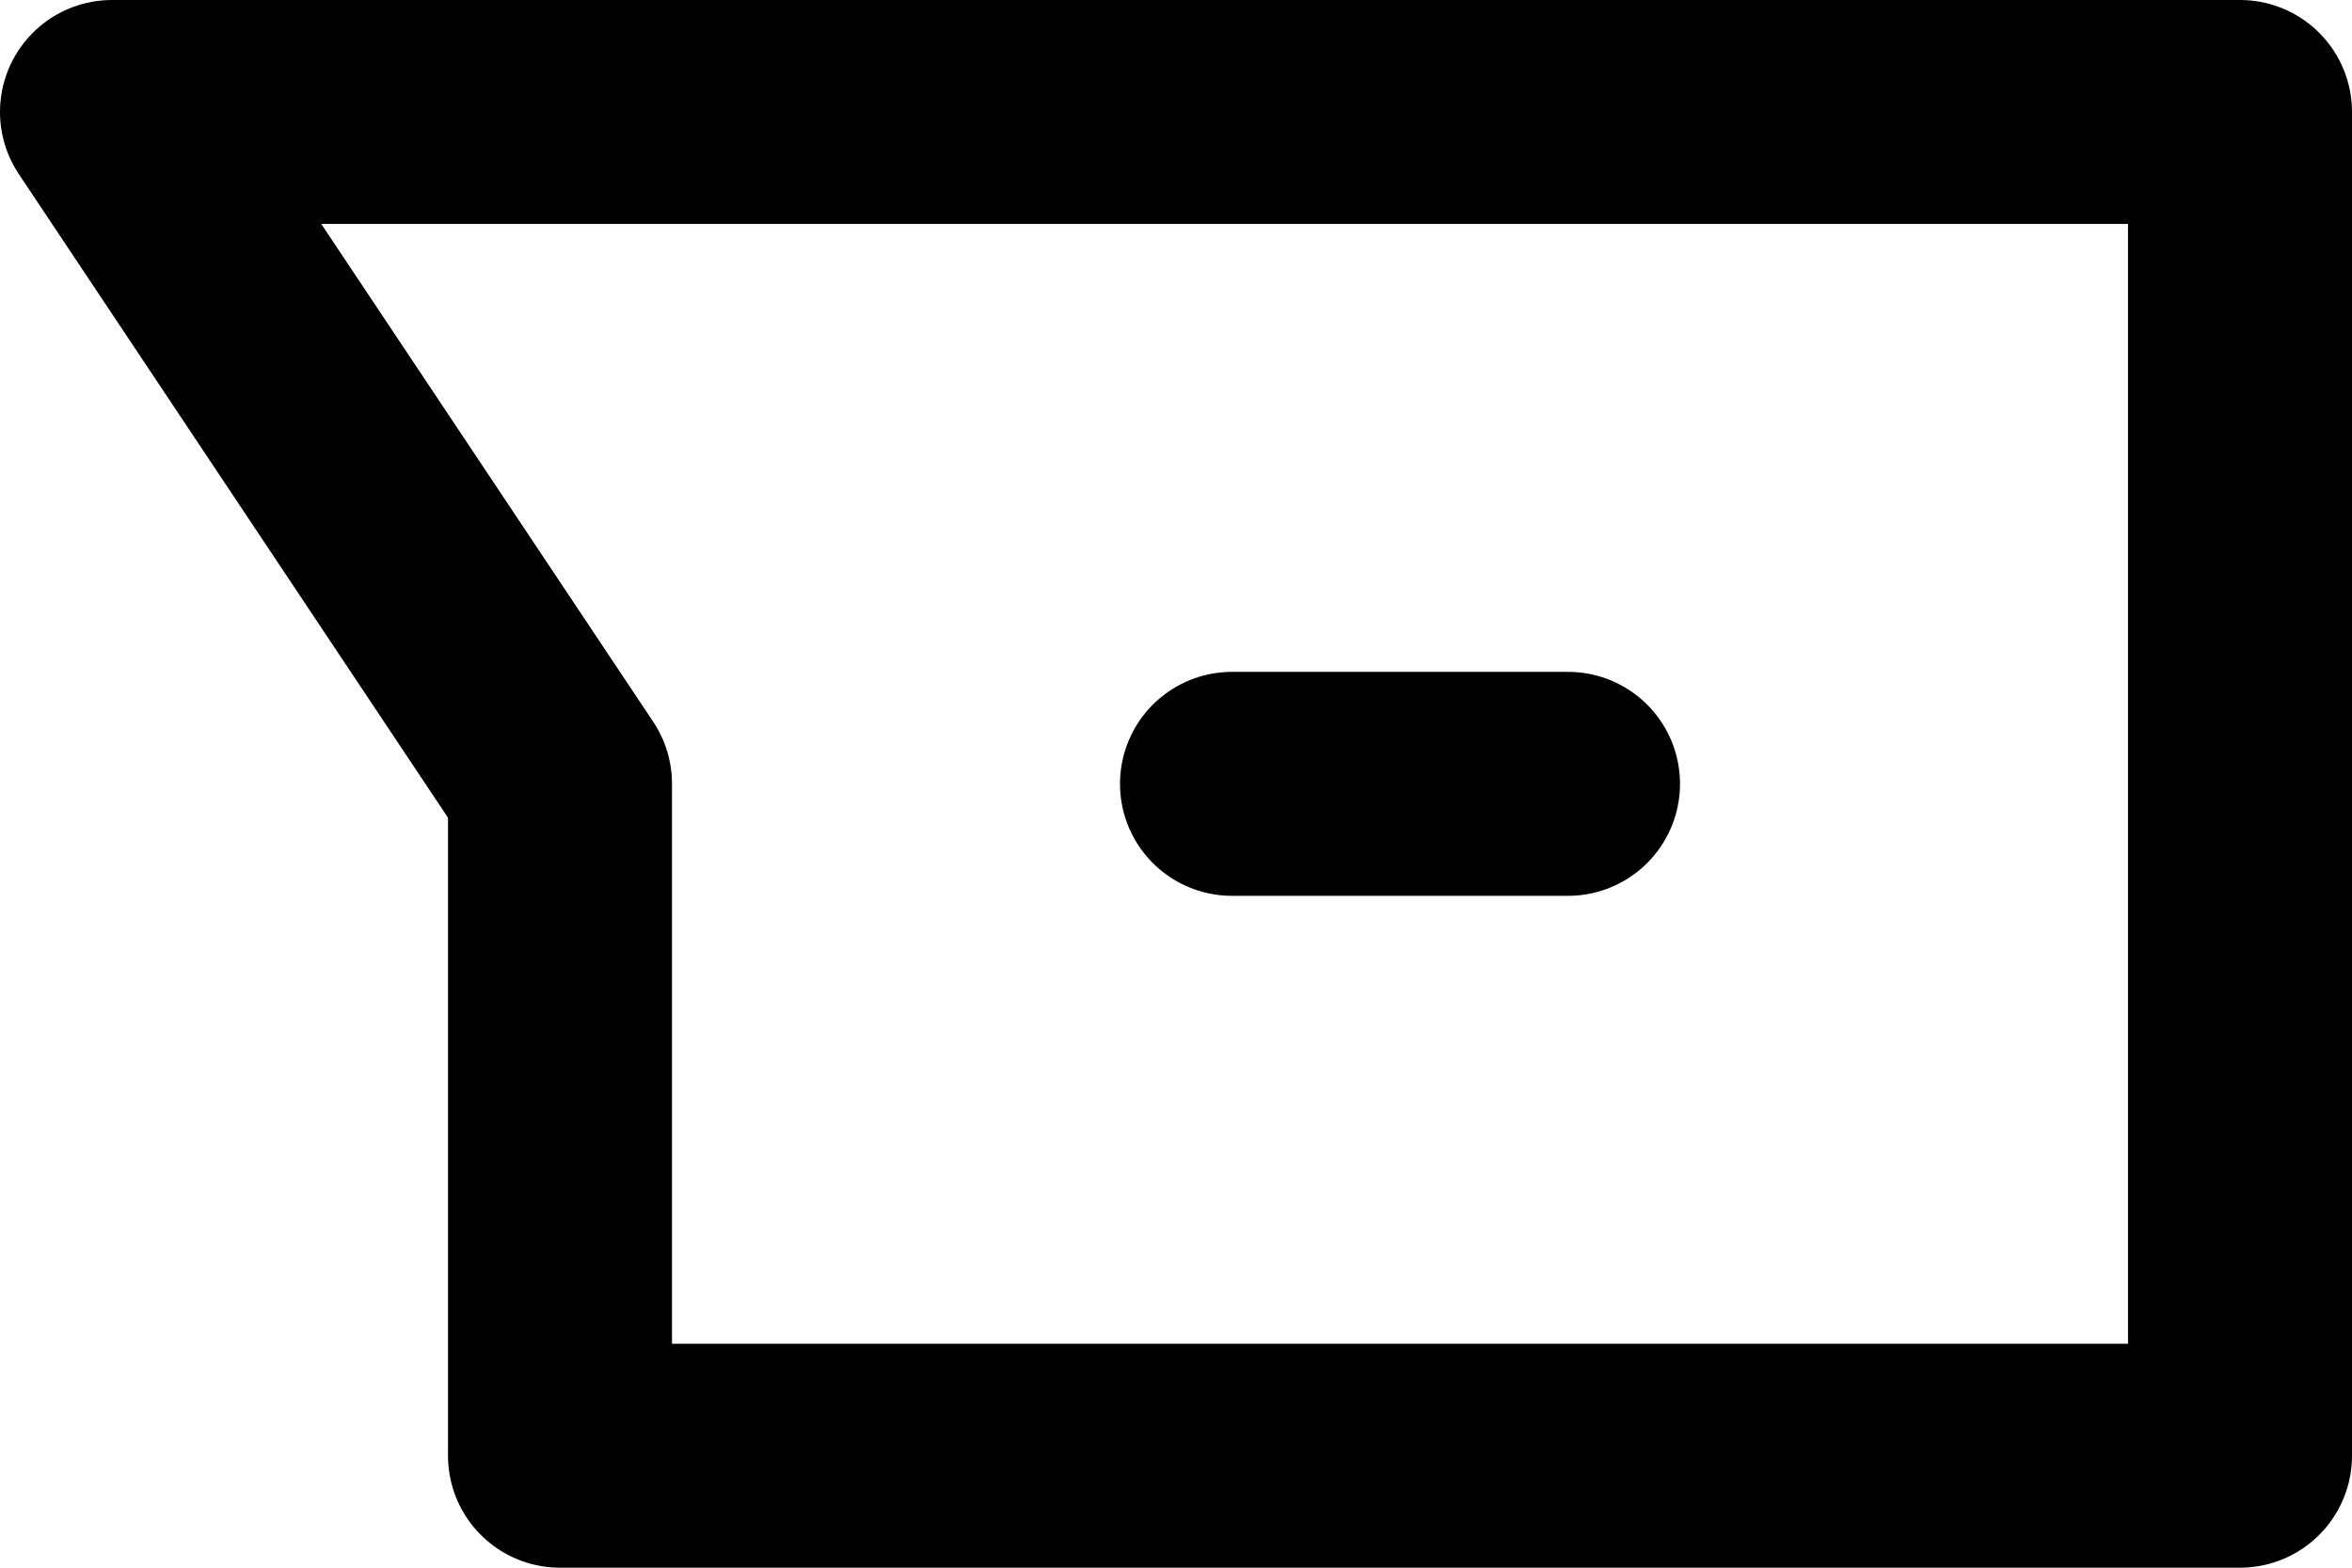 <?xml version="1.0" encoding="UTF-8"?>
<svg width="21px" height="14px" viewBox="0 0 21 14" version="1.1" xmlns="http://www.w3.org/2000/svg" xmlns:xlink="http://www.w3.org/1999/xlink">
    <!-- Generator: Sketch 42 (36781) - http://www.bohemiancoding.com/sketch -->
    <title>ic_chat</title>
    <desc>Created with Sketch.</desc>
    <defs></defs>
    <g id="Icons" stroke="none" stroke-width="1" fill="none" fill-rule="evenodd" stroke-linecap="round" stroke-linejoin="round">
        <g id="24-px-Icons" transform="translate(-26, -221)" stroke="#000000">
            <g id="ic_chat" transform="translate(24, 216)">
                <g id="message">
                    <g transform="translate(3, 6)" stroke-width="2">
                        <polygon id="Rectangle" points="4 6 0 0 19 0 19 12 4 12"></polygon>
                        <path d="M10,6 L13,6" id="Line"></path>
                    </g>
                </g>
            </g>
        </g>
    </g>
</svg>